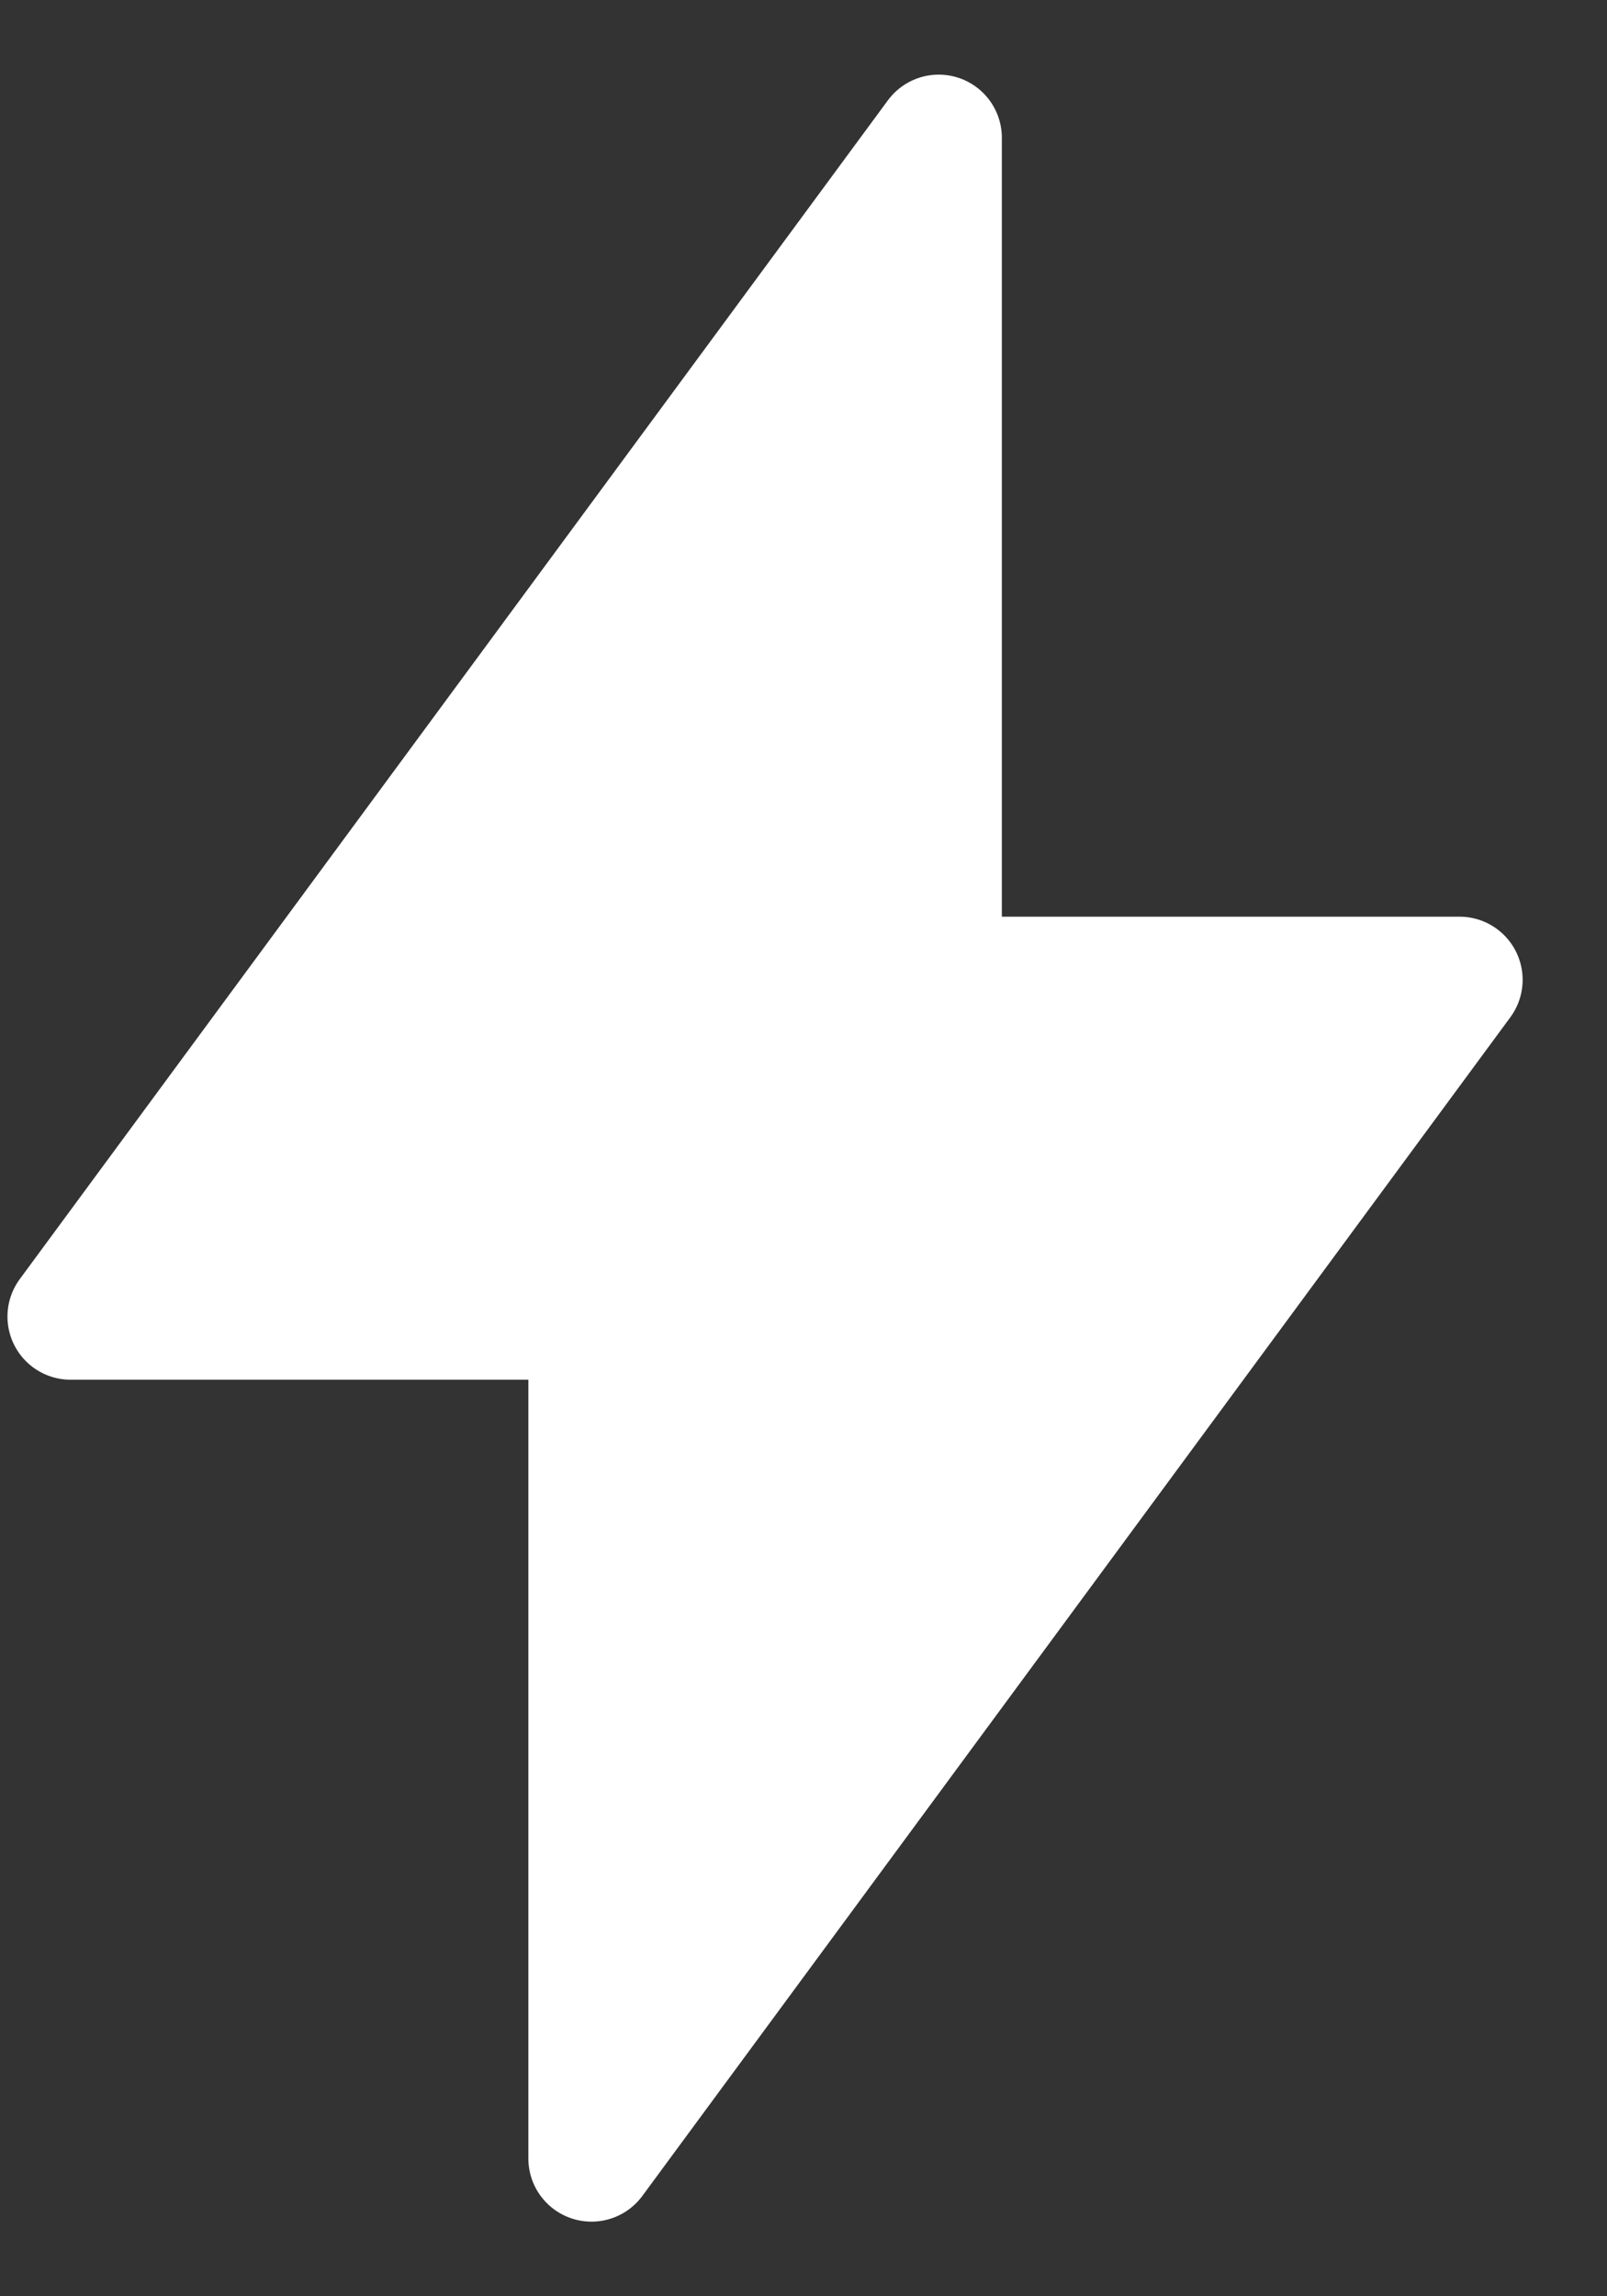 <svg width="14" height="20" fill="none" xmlns="http://www.w3.org/2000/svg"><rect width="100%" height="100%" fill="#333333" stroke="none"/><path d="M.615 11.467 8.178 1.2v7.334h4.537L5.153 18.8v-7.333H.615Z" fill="#fff" stroke="#fff" stroke-width="1.1" stroke-linejoin="round"></path></svg>